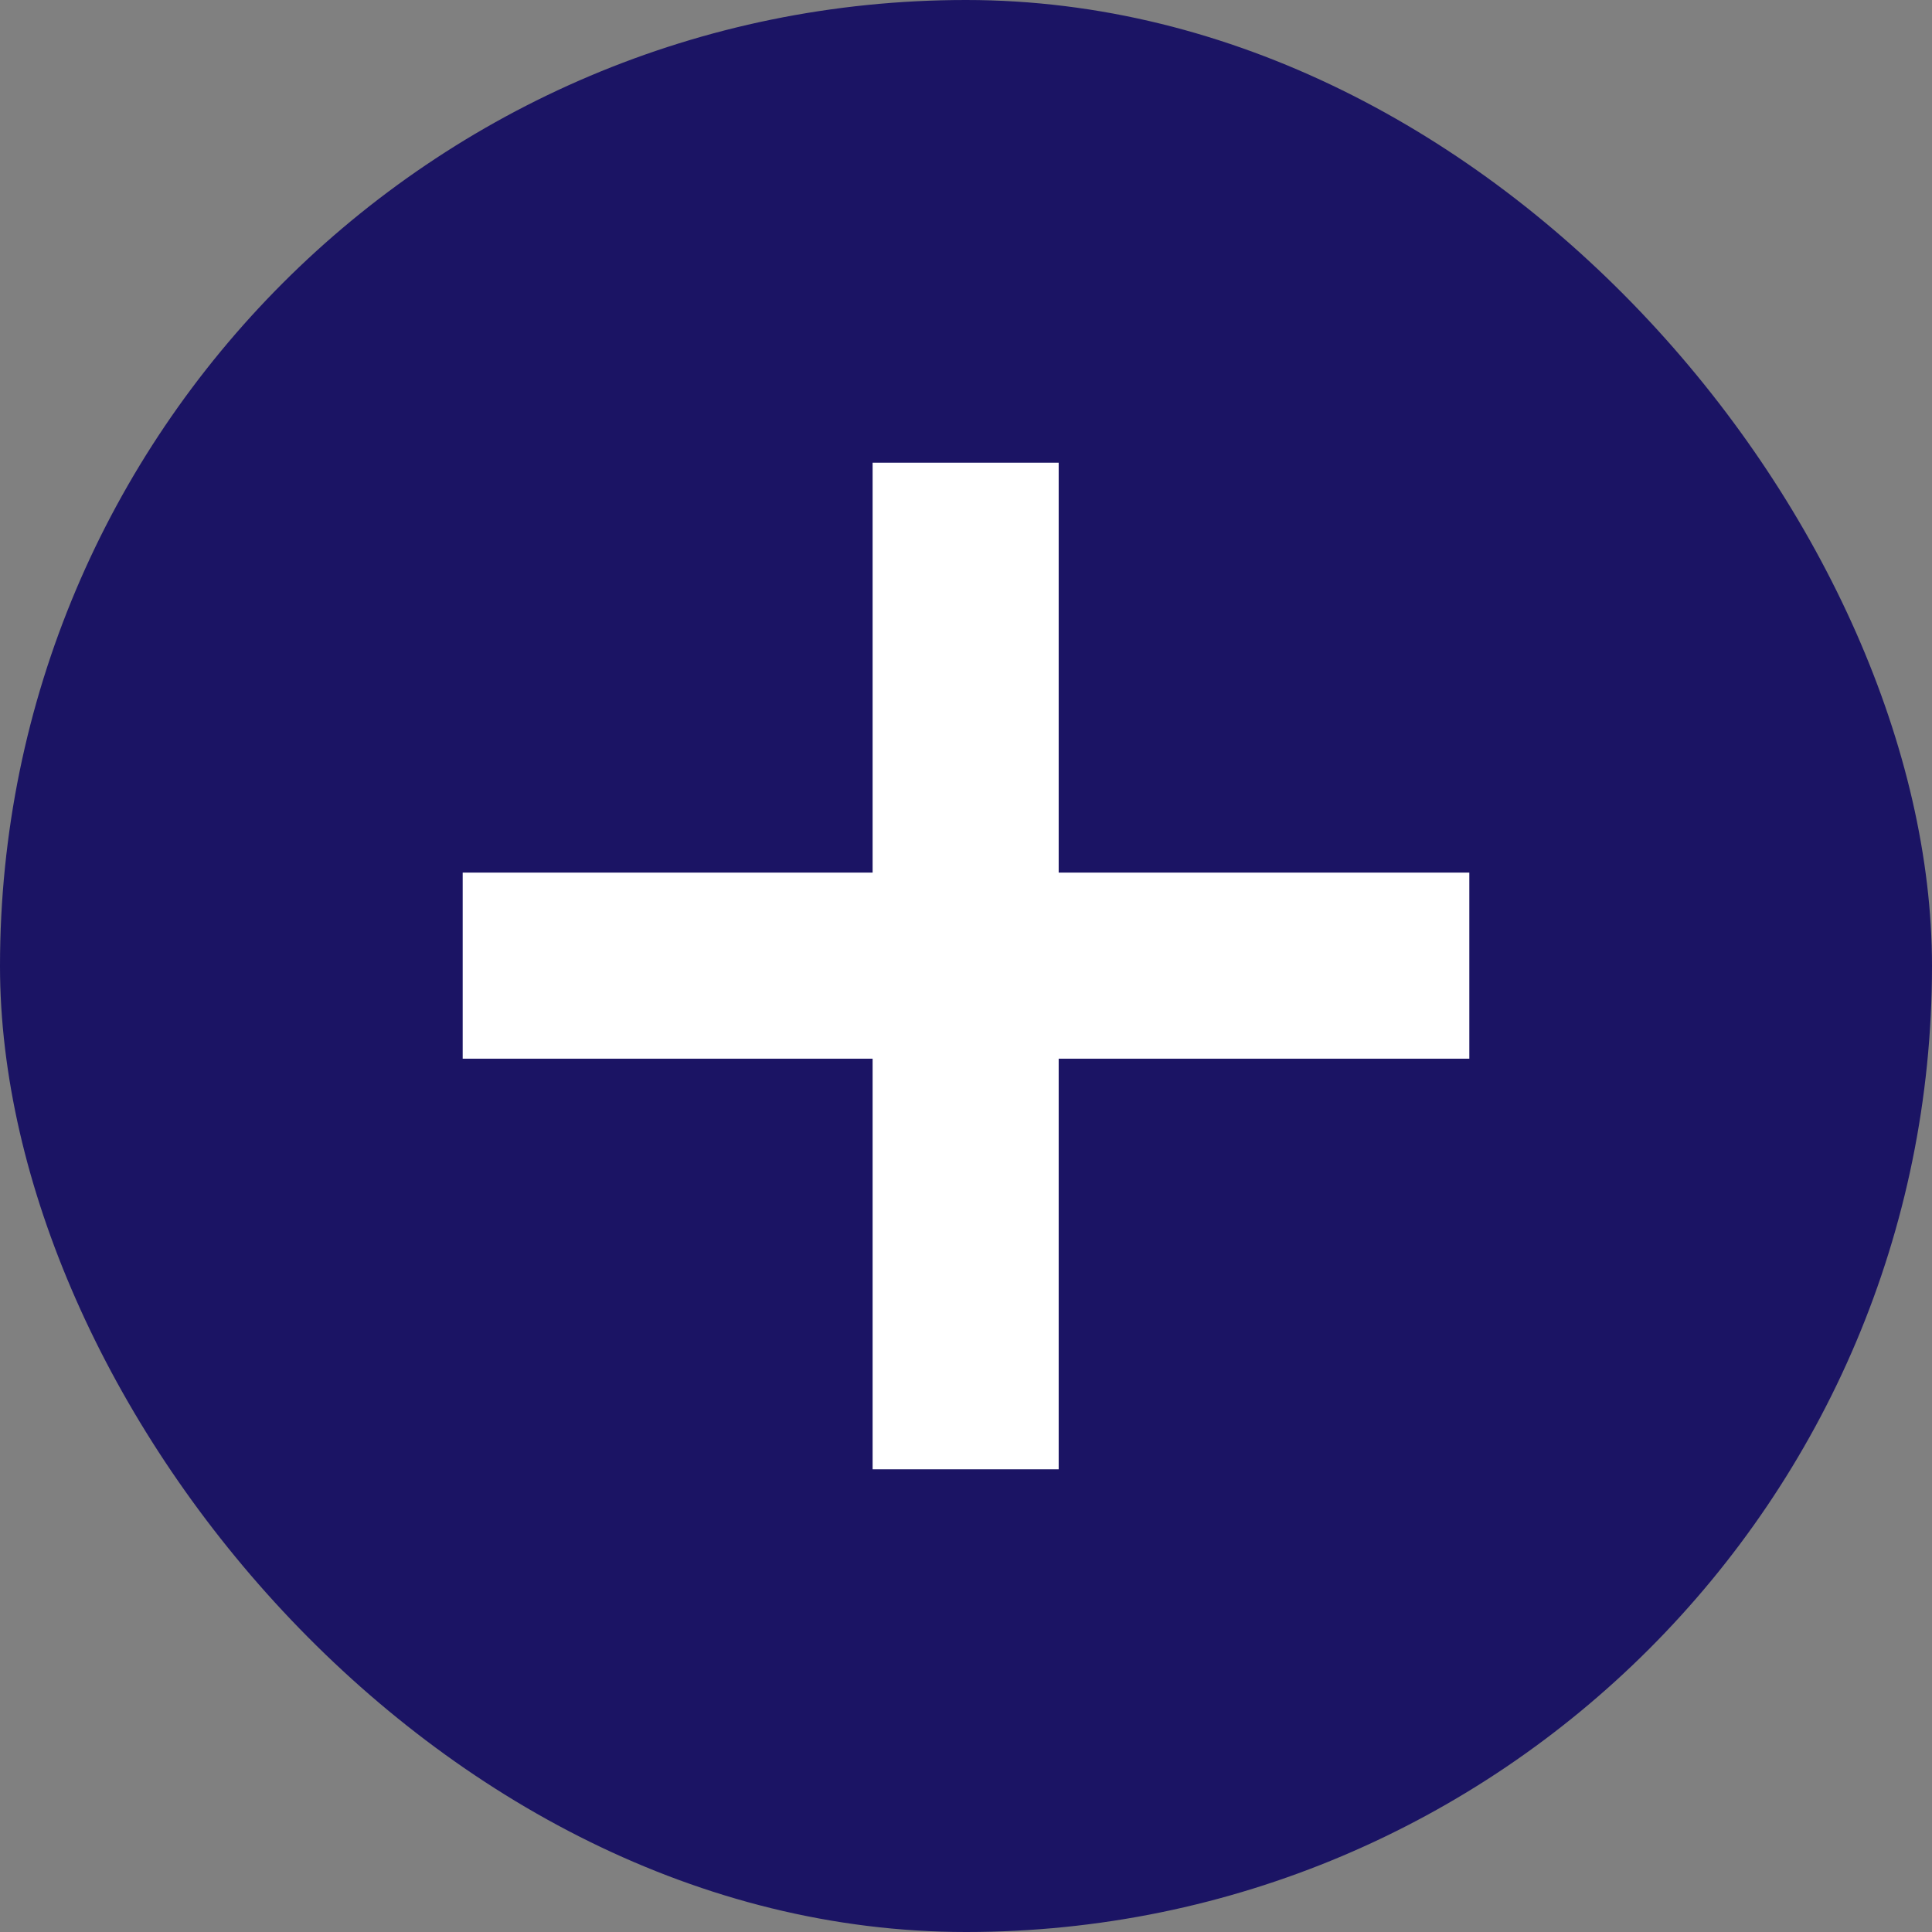 <svg xmlns="http://www.w3.org/2000/svg" viewBox="0 0 27.1 27.1"><rect x="0" y="0" width="27.1" height="27.1" fill="#808080" stroke="none"/><defs><style>.cls-1{fill:#1b1464;}.cls-2{fill:#fafafa;stroke:#fff;stroke-miterlimit:10;stroke-width:2px;}</style></defs><title>Recurso 3205-07-2019</title><g id="Capa_2" data-name="Capa 2"><g id="WEB_VIEW" data-name="WEB VIEW"><rect class="cls-1" width="27.1" height="27.1" rx="13.55"/><polygon class="cls-2" points="13.24 19.61 13.85 19.61 13.85 13.85 19.61 13.85 19.61 13.24 13.55 13.24 13.24 13.55 13.24 19.61"/><polygon class="cls-2" points="13.85 7.49 13.24 7.49 13.24 13.24 7.49 13.24 7.49 13.85 13.55 13.85 13.85 13.55 13.85 7.49"/></g></g></svg>